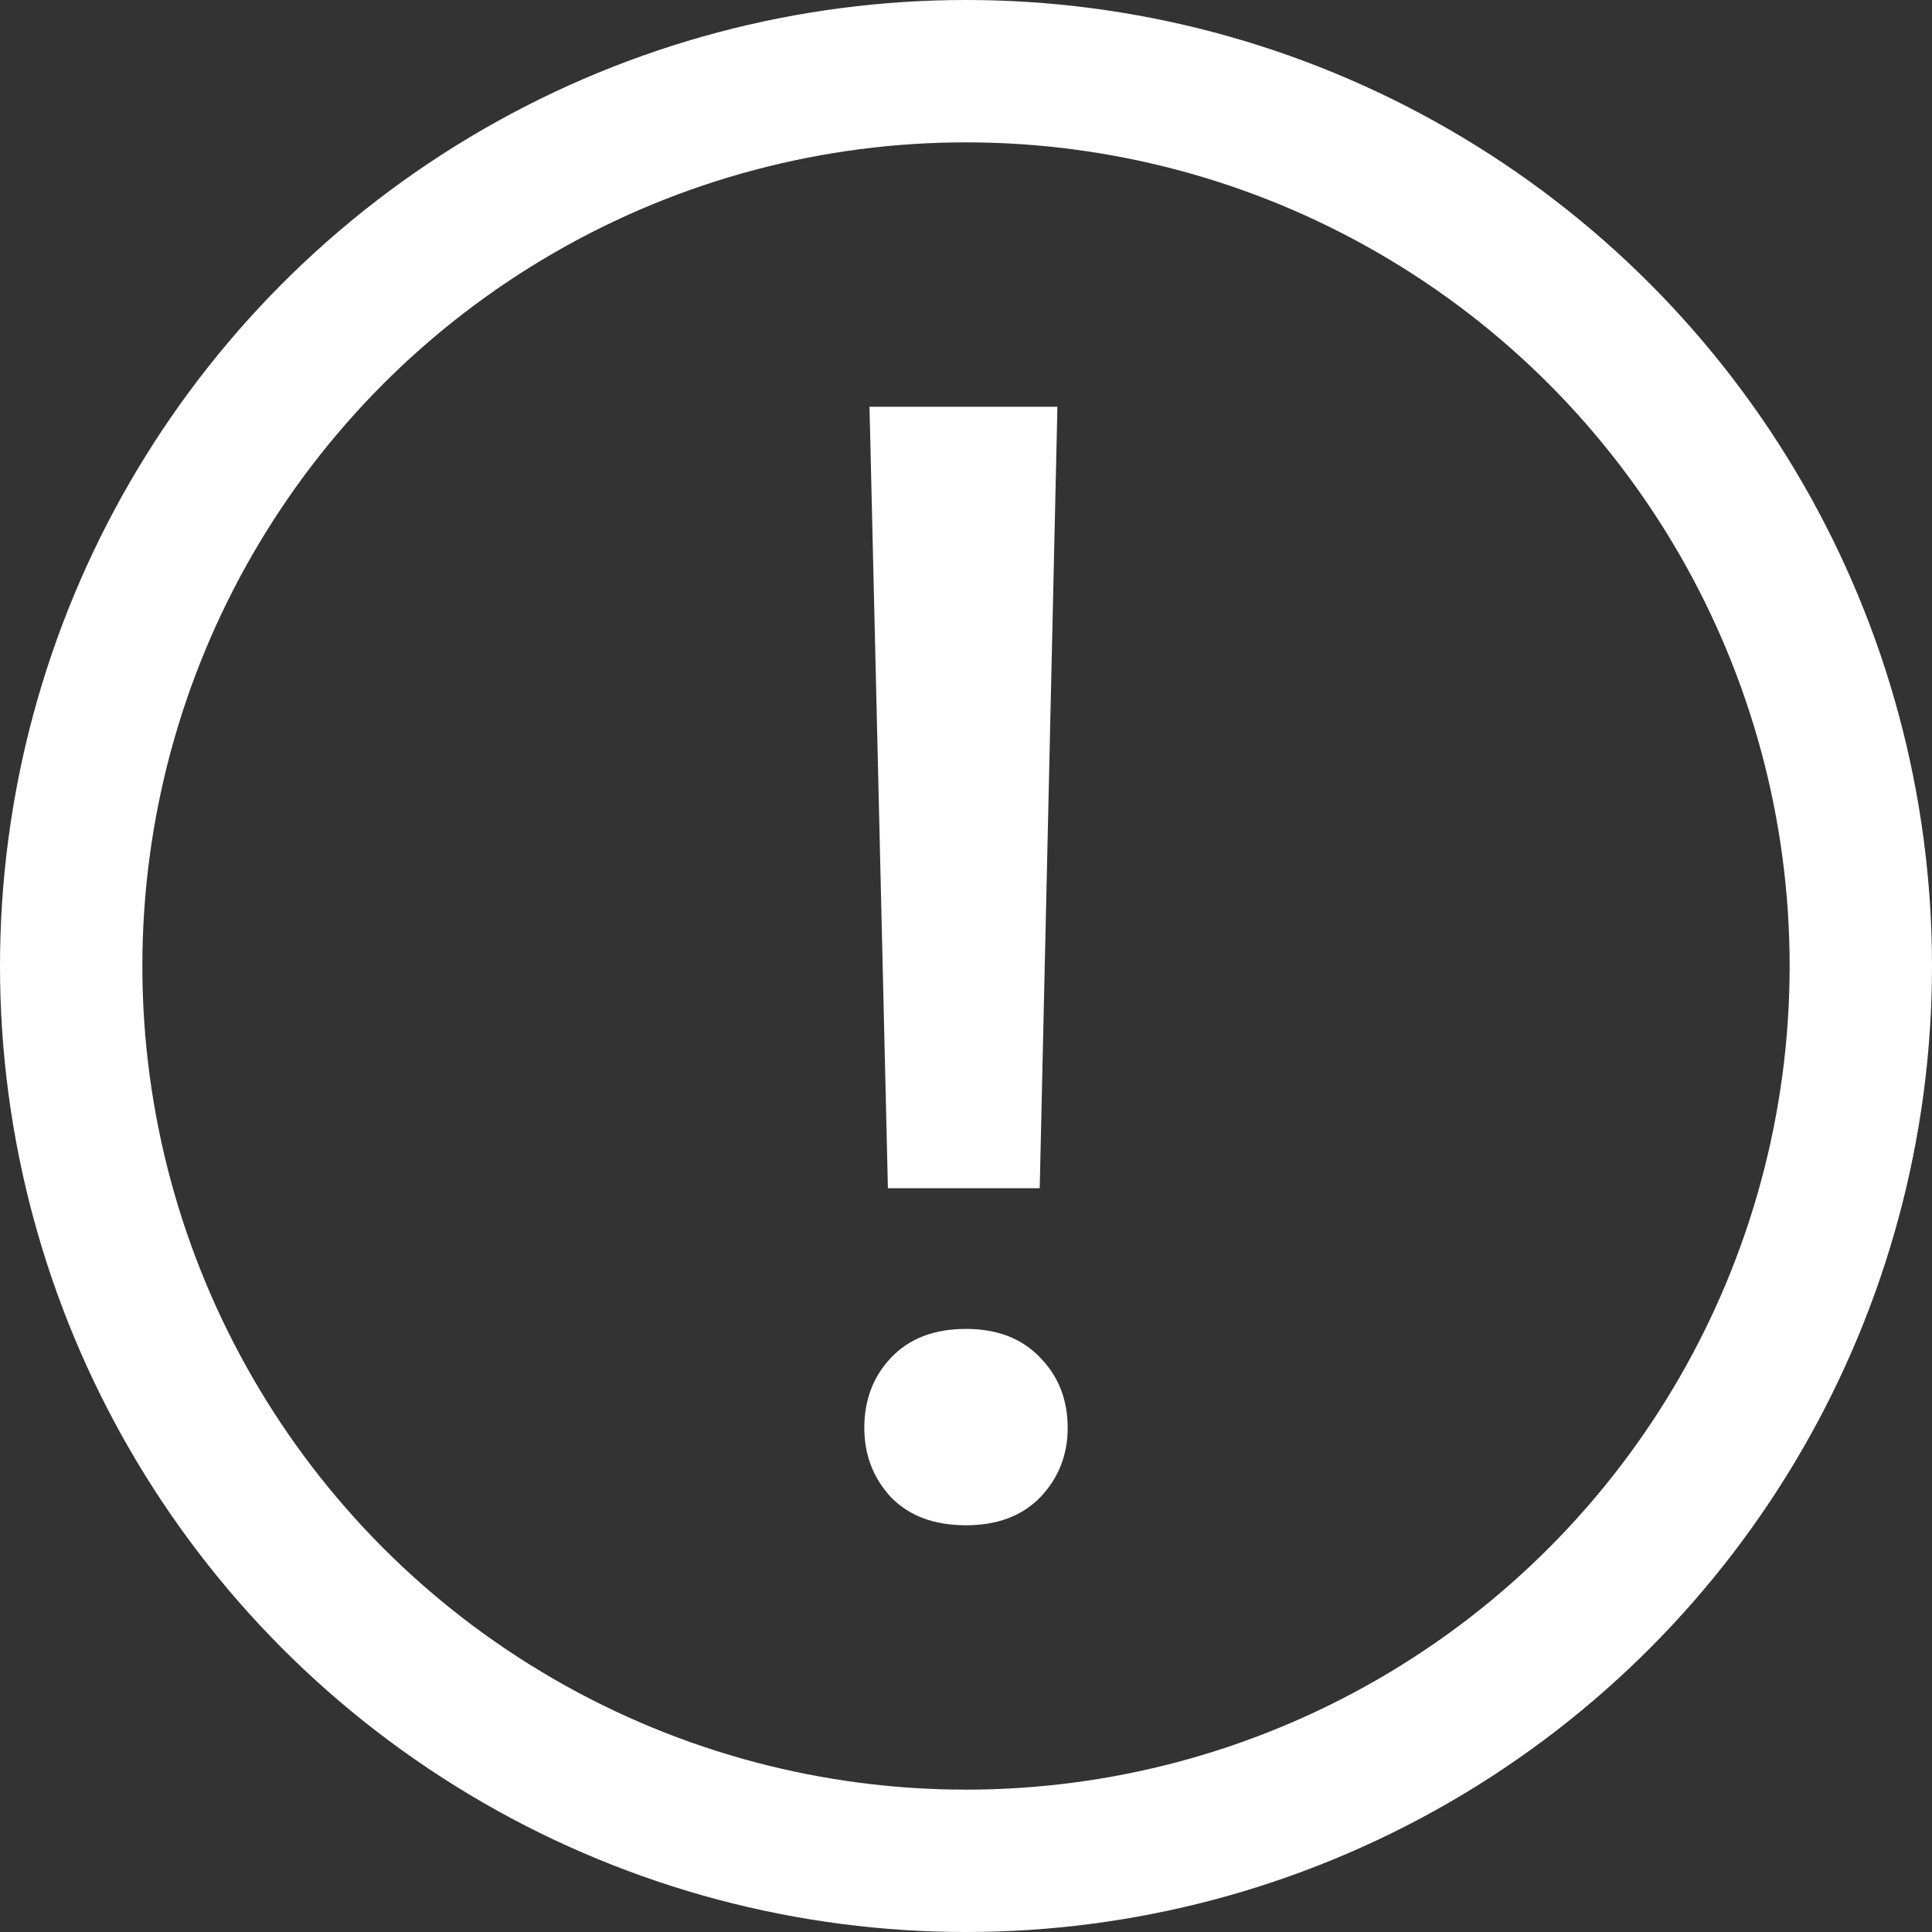 <svg width="19" height="19" viewBox="0 0 19 19" fill="none" xmlns="http://www.w3.org/2000/svg">
<rect x="0" y="0" width="19" height="19" fill="#333333" stroke="none"/>
<circle cx="9.5" cy="9.5" r="8.8" stroke="white" stroke-width="1.4"/>
<path d="M10.399 4L10.225 11.685H8.732L8.551 4H10.399ZM8.5 14.042C8.5 13.768 8.587 13.538 8.761 13.354C8.94 13.164 9.186 13.069 9.5 13.069C9.809 13.069 10.053 13.164 10.232 13.354C10.411 13.538 10.5 13.768 10.5 14.042C10.5 14.307 10.411 14.534 10.232 14.723C10.053 14.908 9.809 15 9.5 15C9.186 15 8.94 14.908 8.761 14.723C8.587 14.534 8.5 14.307 8.5 14.042Z" fill="white"/>
</svg>
